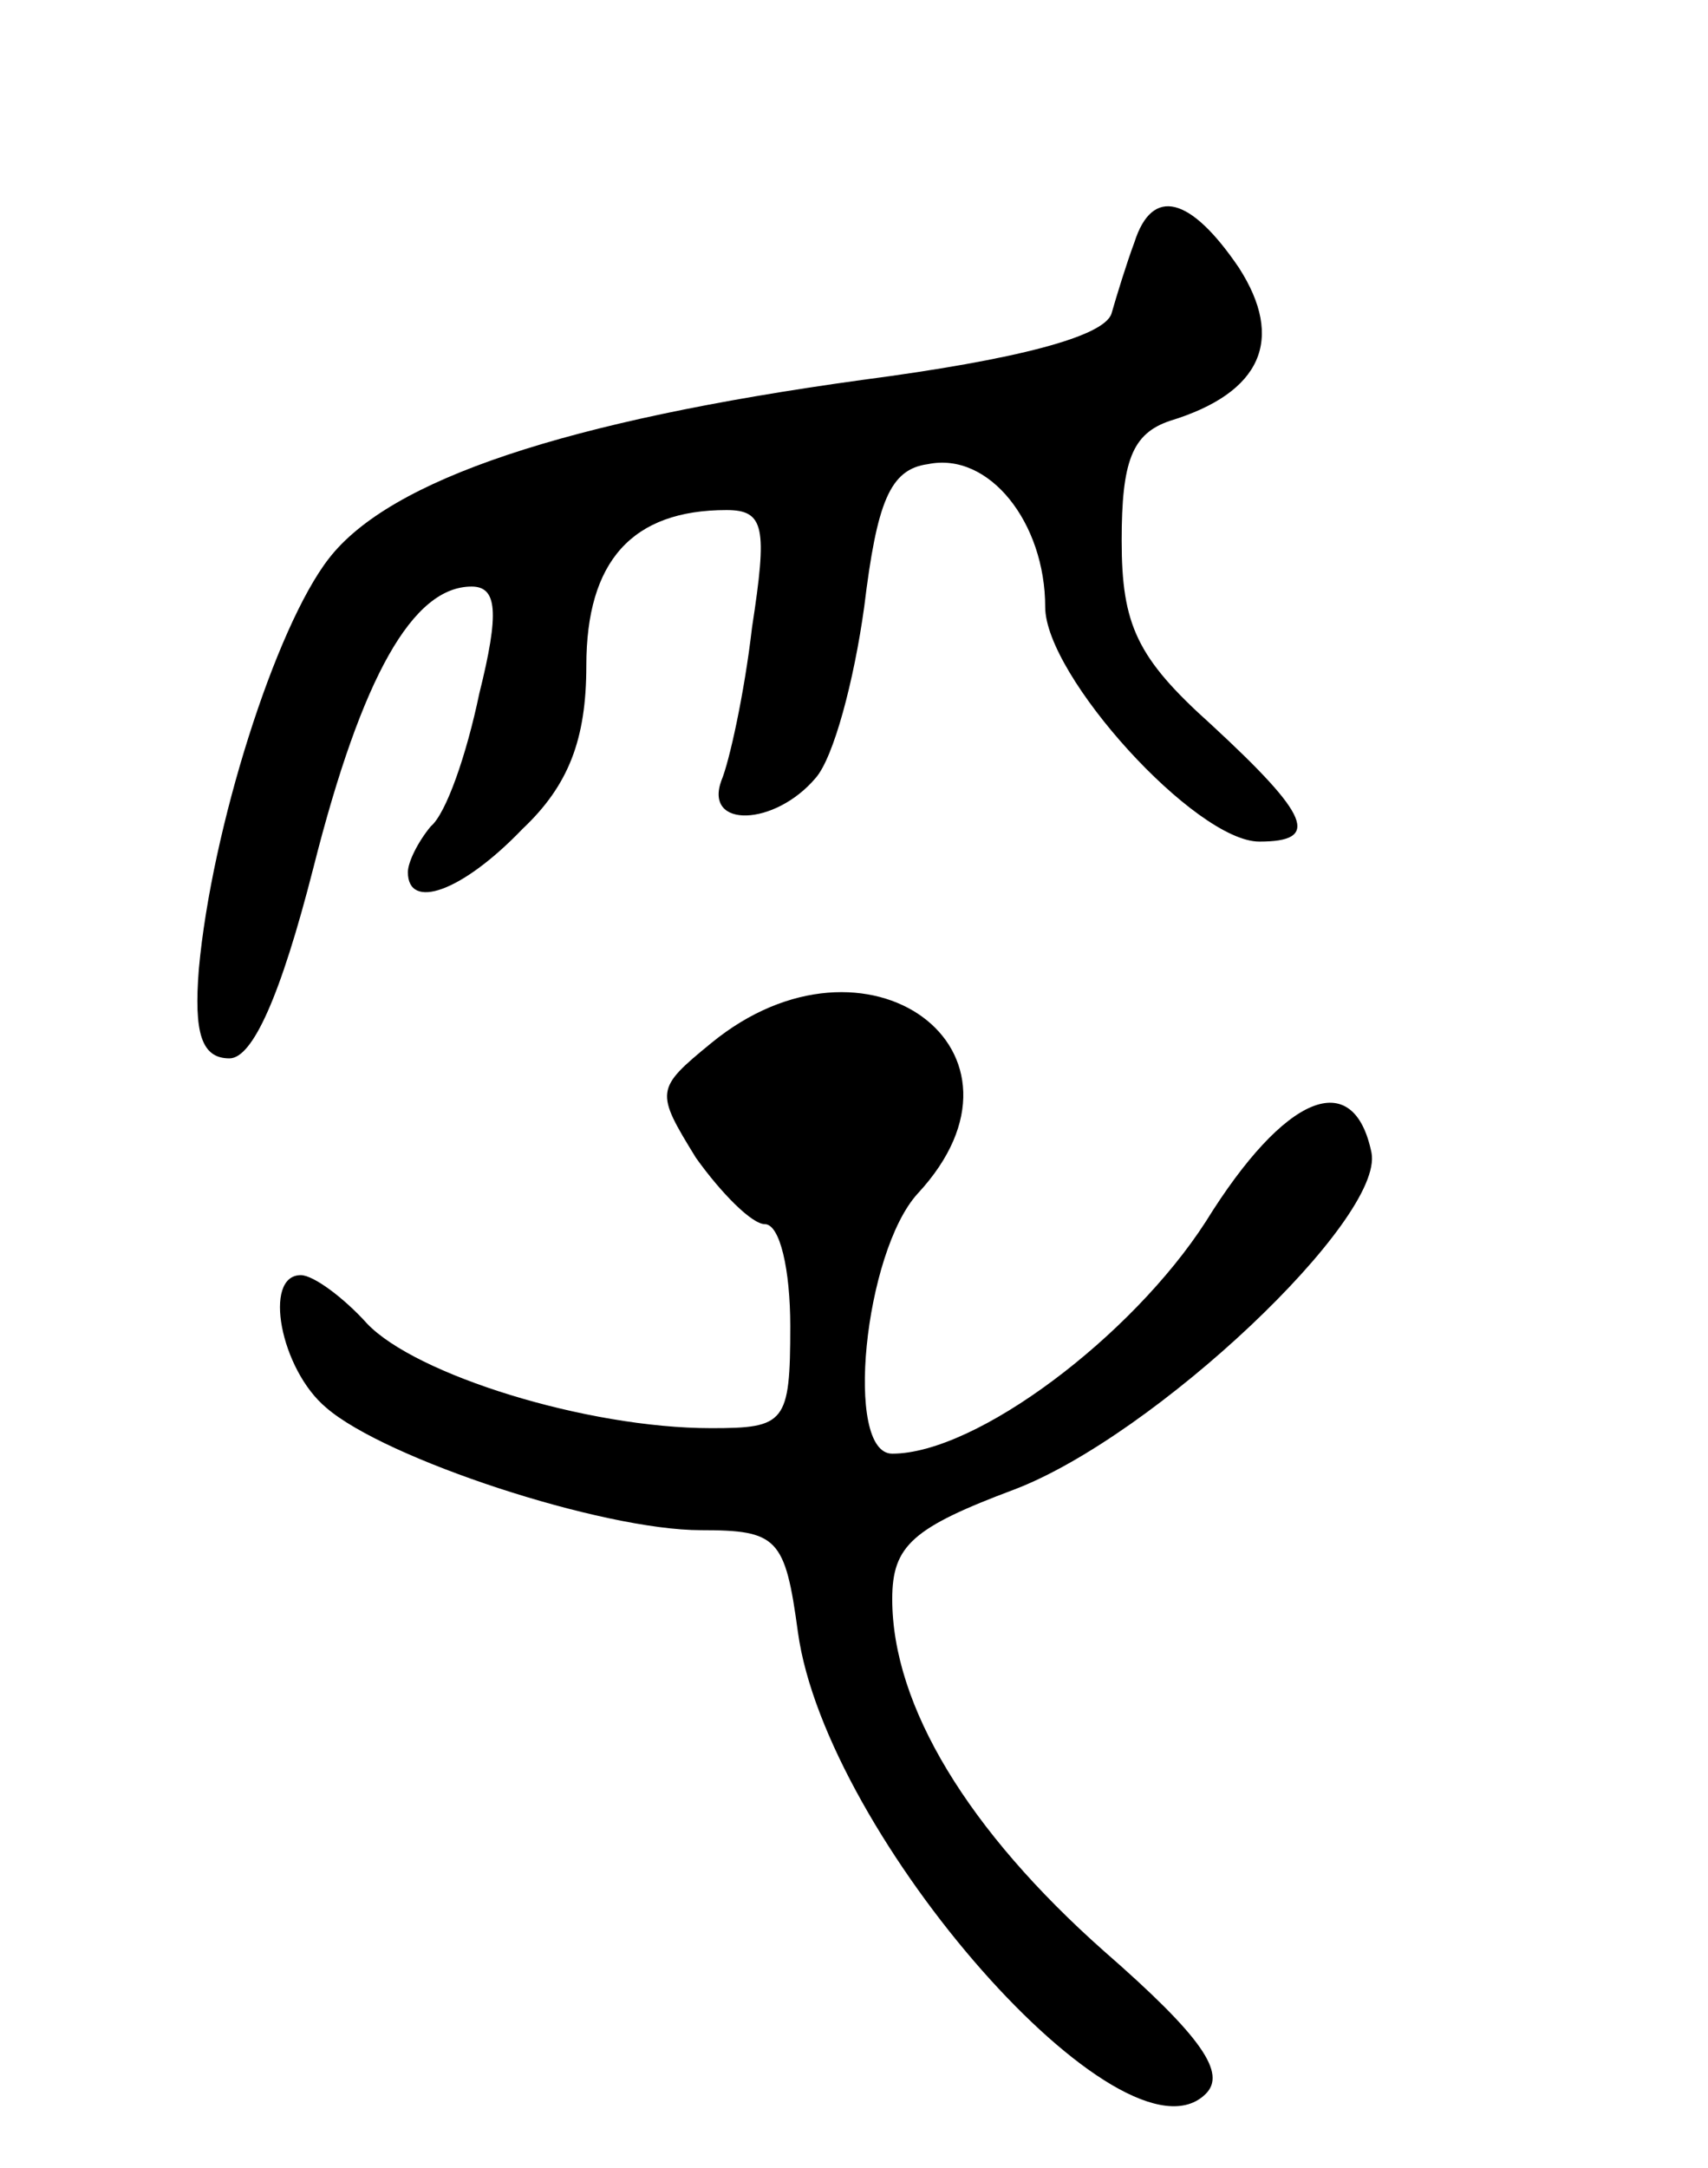 <svg version="1.0" xmlns="http://www.w3.org/2000/svg"
 width="67pt" height="85pt" viewBox="0 0 67 85"
 preserveAspectRatio="xMidYMid meet">
<g transform="translate(0,85) scale(0.1,-0.1)"
fill="#000000" stroke="none">
<path d="M445 755 c-3 -8 -7 -21 -9 -28 -3 -9 -37 -18 -98 -26 -116 -16 -185
-39 -209 -70 -21 -27 -46 -106 -51 -161 -2 -25 1 -35 12 -35 9 0 20 24 33 75
19 75 39 110 62 110 10 0 11 -10 3 -42 -5 -24 -13 -47 -19 -52 -5 -6 -9 -14
-9 -18 0 -15 21 -8 45 17 18 17 25 35 25 64 0 41 18 61 55 61 15 0 16 -7 10
-46 -3 -26 -9 -53 -12 -60 -7 -19 21 -18 37 1 7 8 15 38 19 67 5 41 10 54 25
56 24 5 46 -23 46 -56 0 -27 59 -92 84 -92 24 0 20 10 -19 46 -29 26 -35 39
-35 72 0 31 4 42 19 47 36 11 45 32 27 60 -19 28 -34 32 -41 10z"/>
<path d="M279 441 c-22 -18 -22 -19 -6 -45 10 -14 22 -26 27 -26 6 0 10 -18
10 -40 0 -38 -2 -40 -31 -40 -49 0 -116 21 -135 41 -9 10 -21 19 -26 19 -15 0
-8 -37 10 -52 23 -20 108 -48 147 -48 30 0 33 -3 38 -40 11 -80 128 -213 160
-181 8 8 -1 22 -40 56 -53 47 -83 96 -83 138 0 21 8 28 48 43 55 21 145 106
140 132 -7 34 -34 23 -65 -27 -29 -45 -90 -91 -123 -91 -19 0 -11 79 10 102
52 56 -20 109 -81 59z"/>
</g>
</svg>

